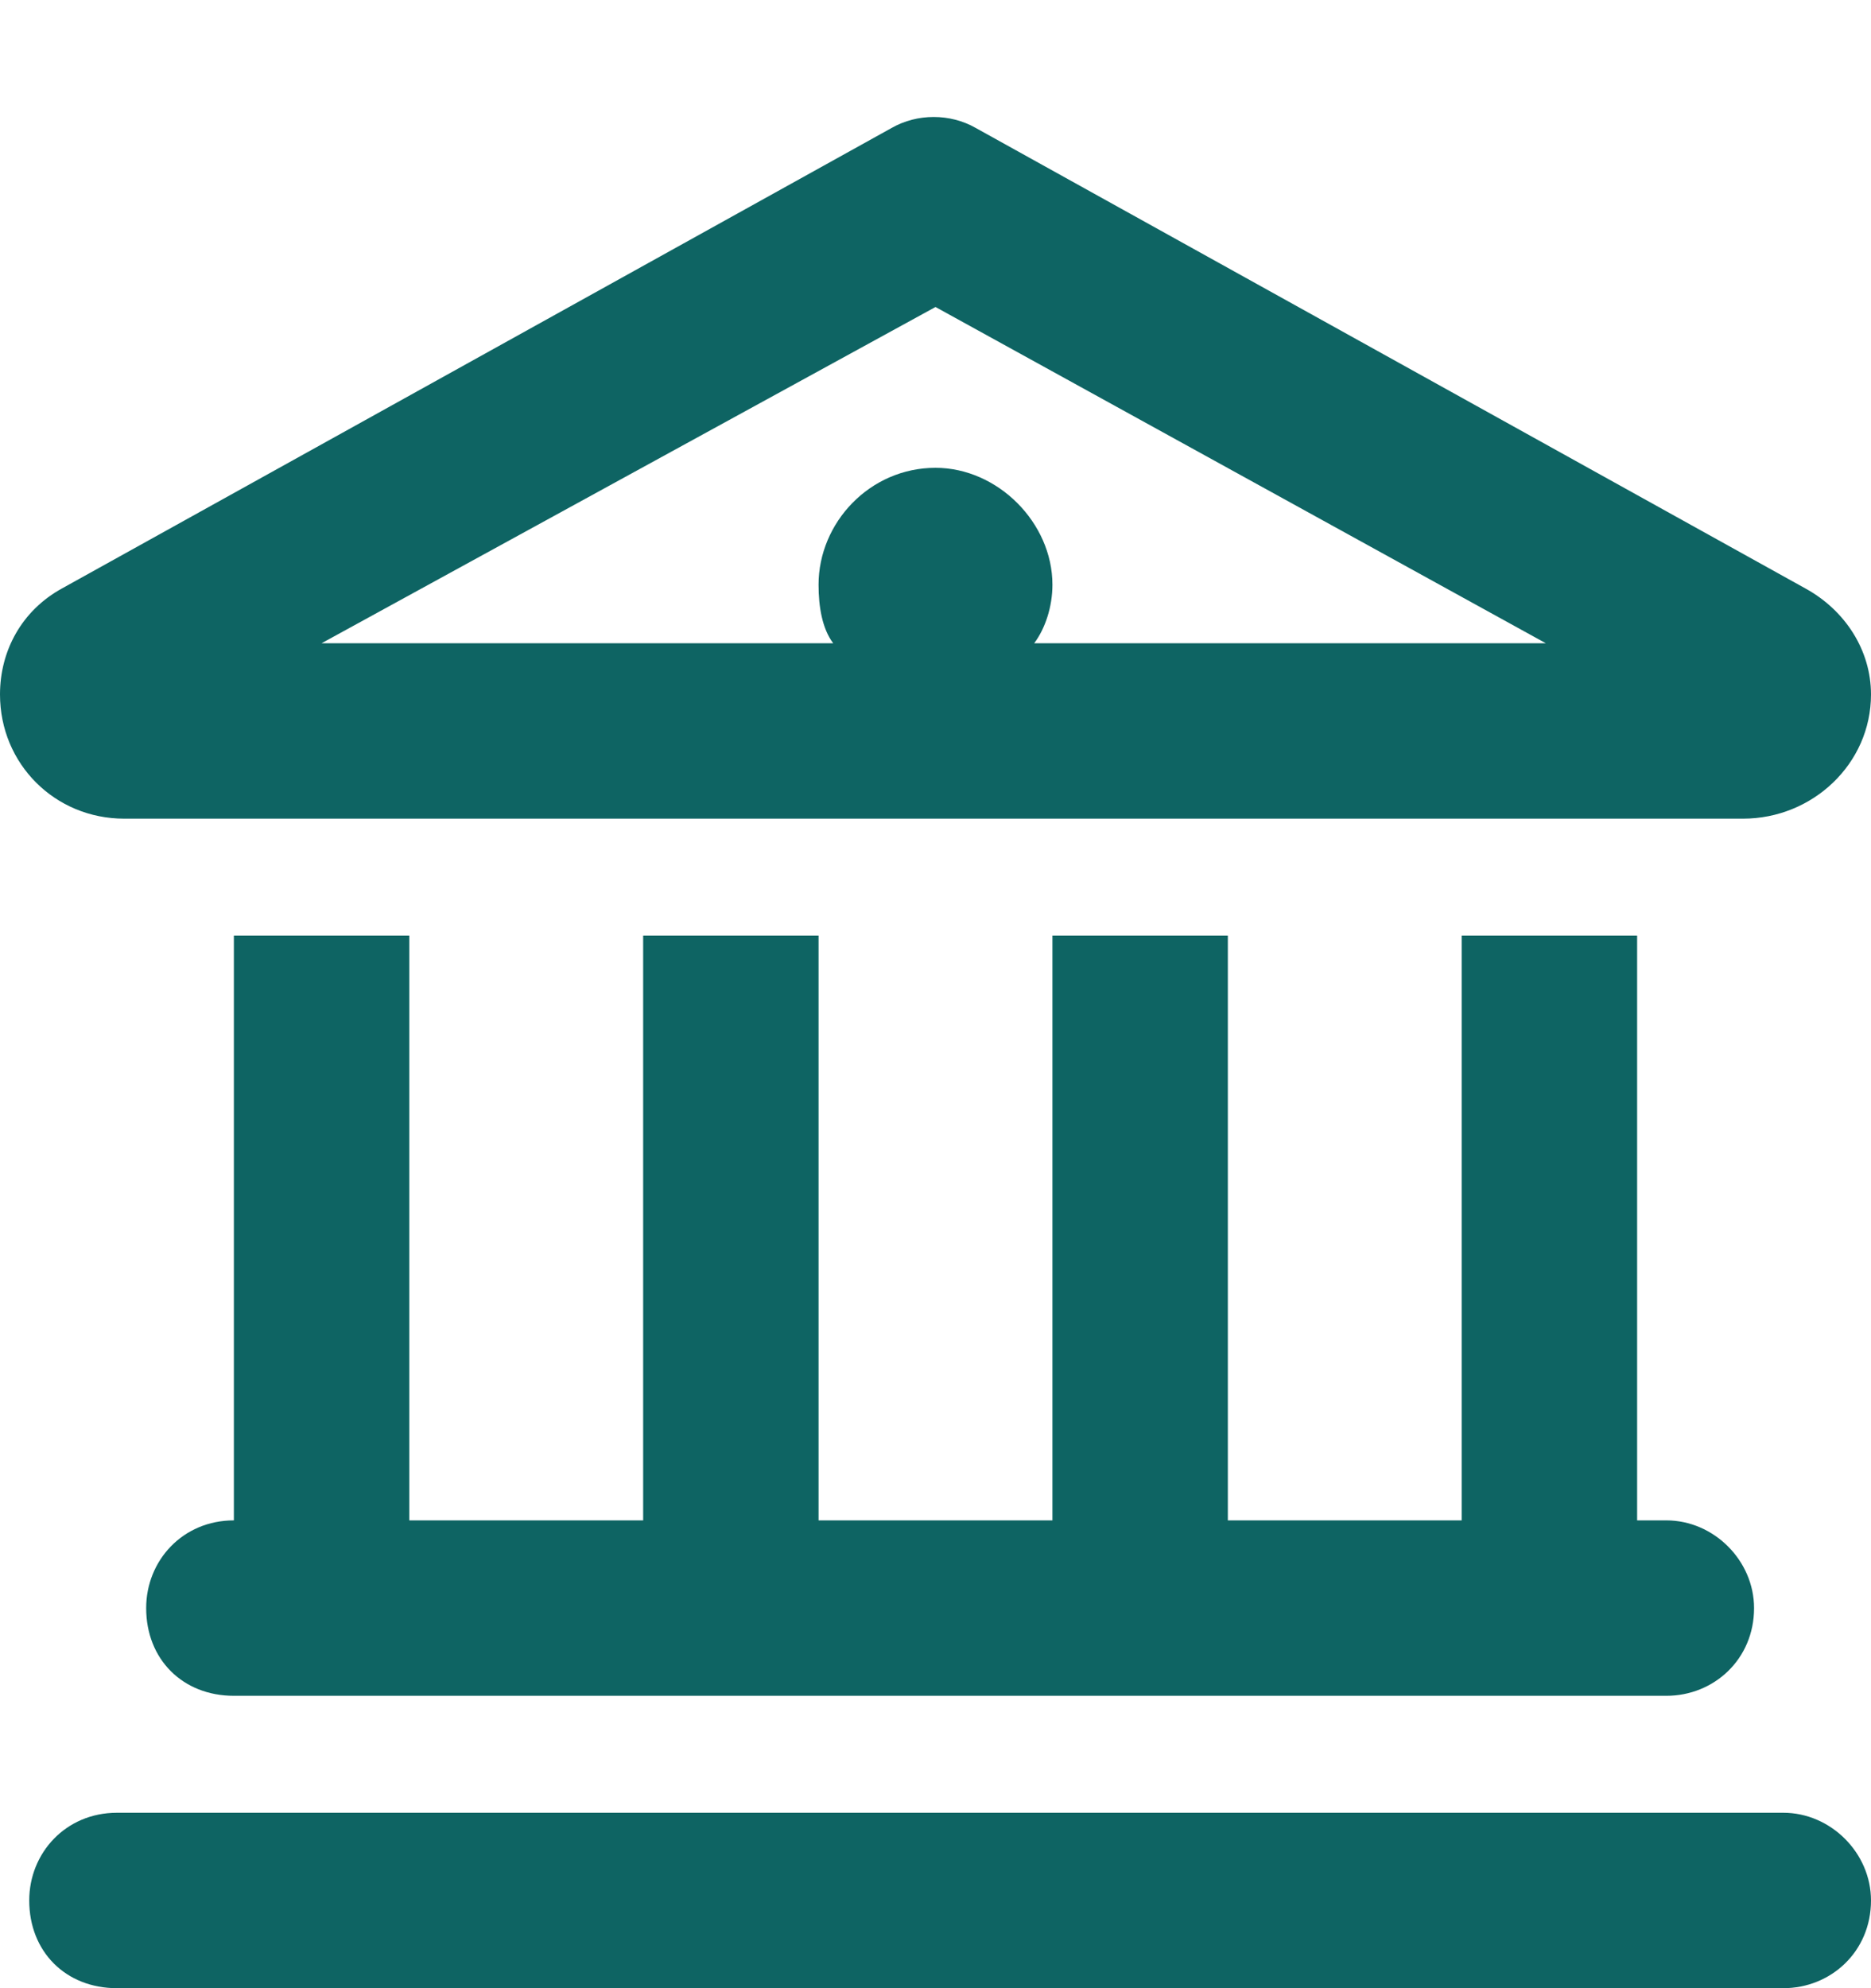 <svg width="16" height="17" viewBox="0 0 16 17" fill="none" xmlns="http://www.w3.org/2000/svg">
<path d="M8.344 1.094L15.438 5.031C15.781 5.219 16 5.562 16 5.938C16 6.531 15.5 7 14.906 7H1.062C0.469 7 0 6.531 0 5.938C0 5.562 0.188 5.219 0.531 5.031L7.625 1.094C7.844 0.969 8.125 0.969 8.344 1.094ZM7.125 5.5C7.031 5.375 7 5.188 7 5C7 4.469 7.438 4 8 4C8.531 4 9 4.469 9 5C9 5.188 8.938 5.375 8.844 5.5H13.219L8 2.625L2.75 5.5H7.125ZM2 8H3.5V13H5.5V8H7V13H9V8H10.5V13H12.5V8H14V13H14.25C14.656 13 15 13.344 15 13.75C15 14.188 14.656 14.5 14.25 14.5H2C1.562 14.5 1.25 14.188 1.25 13.75C1.25 13.344 1.562 13 2 13V8ZM1 15.5H15.25C15.656 15.5 16 15.844 16 16.25C16 16.688 15.656 17 15.25 17H1C0.562 17 0.25 16.688 0.25 16.25C0.25 15.844 0.562 15.5 1 15.5Z" fill="#0E6463"/>
</svg>
